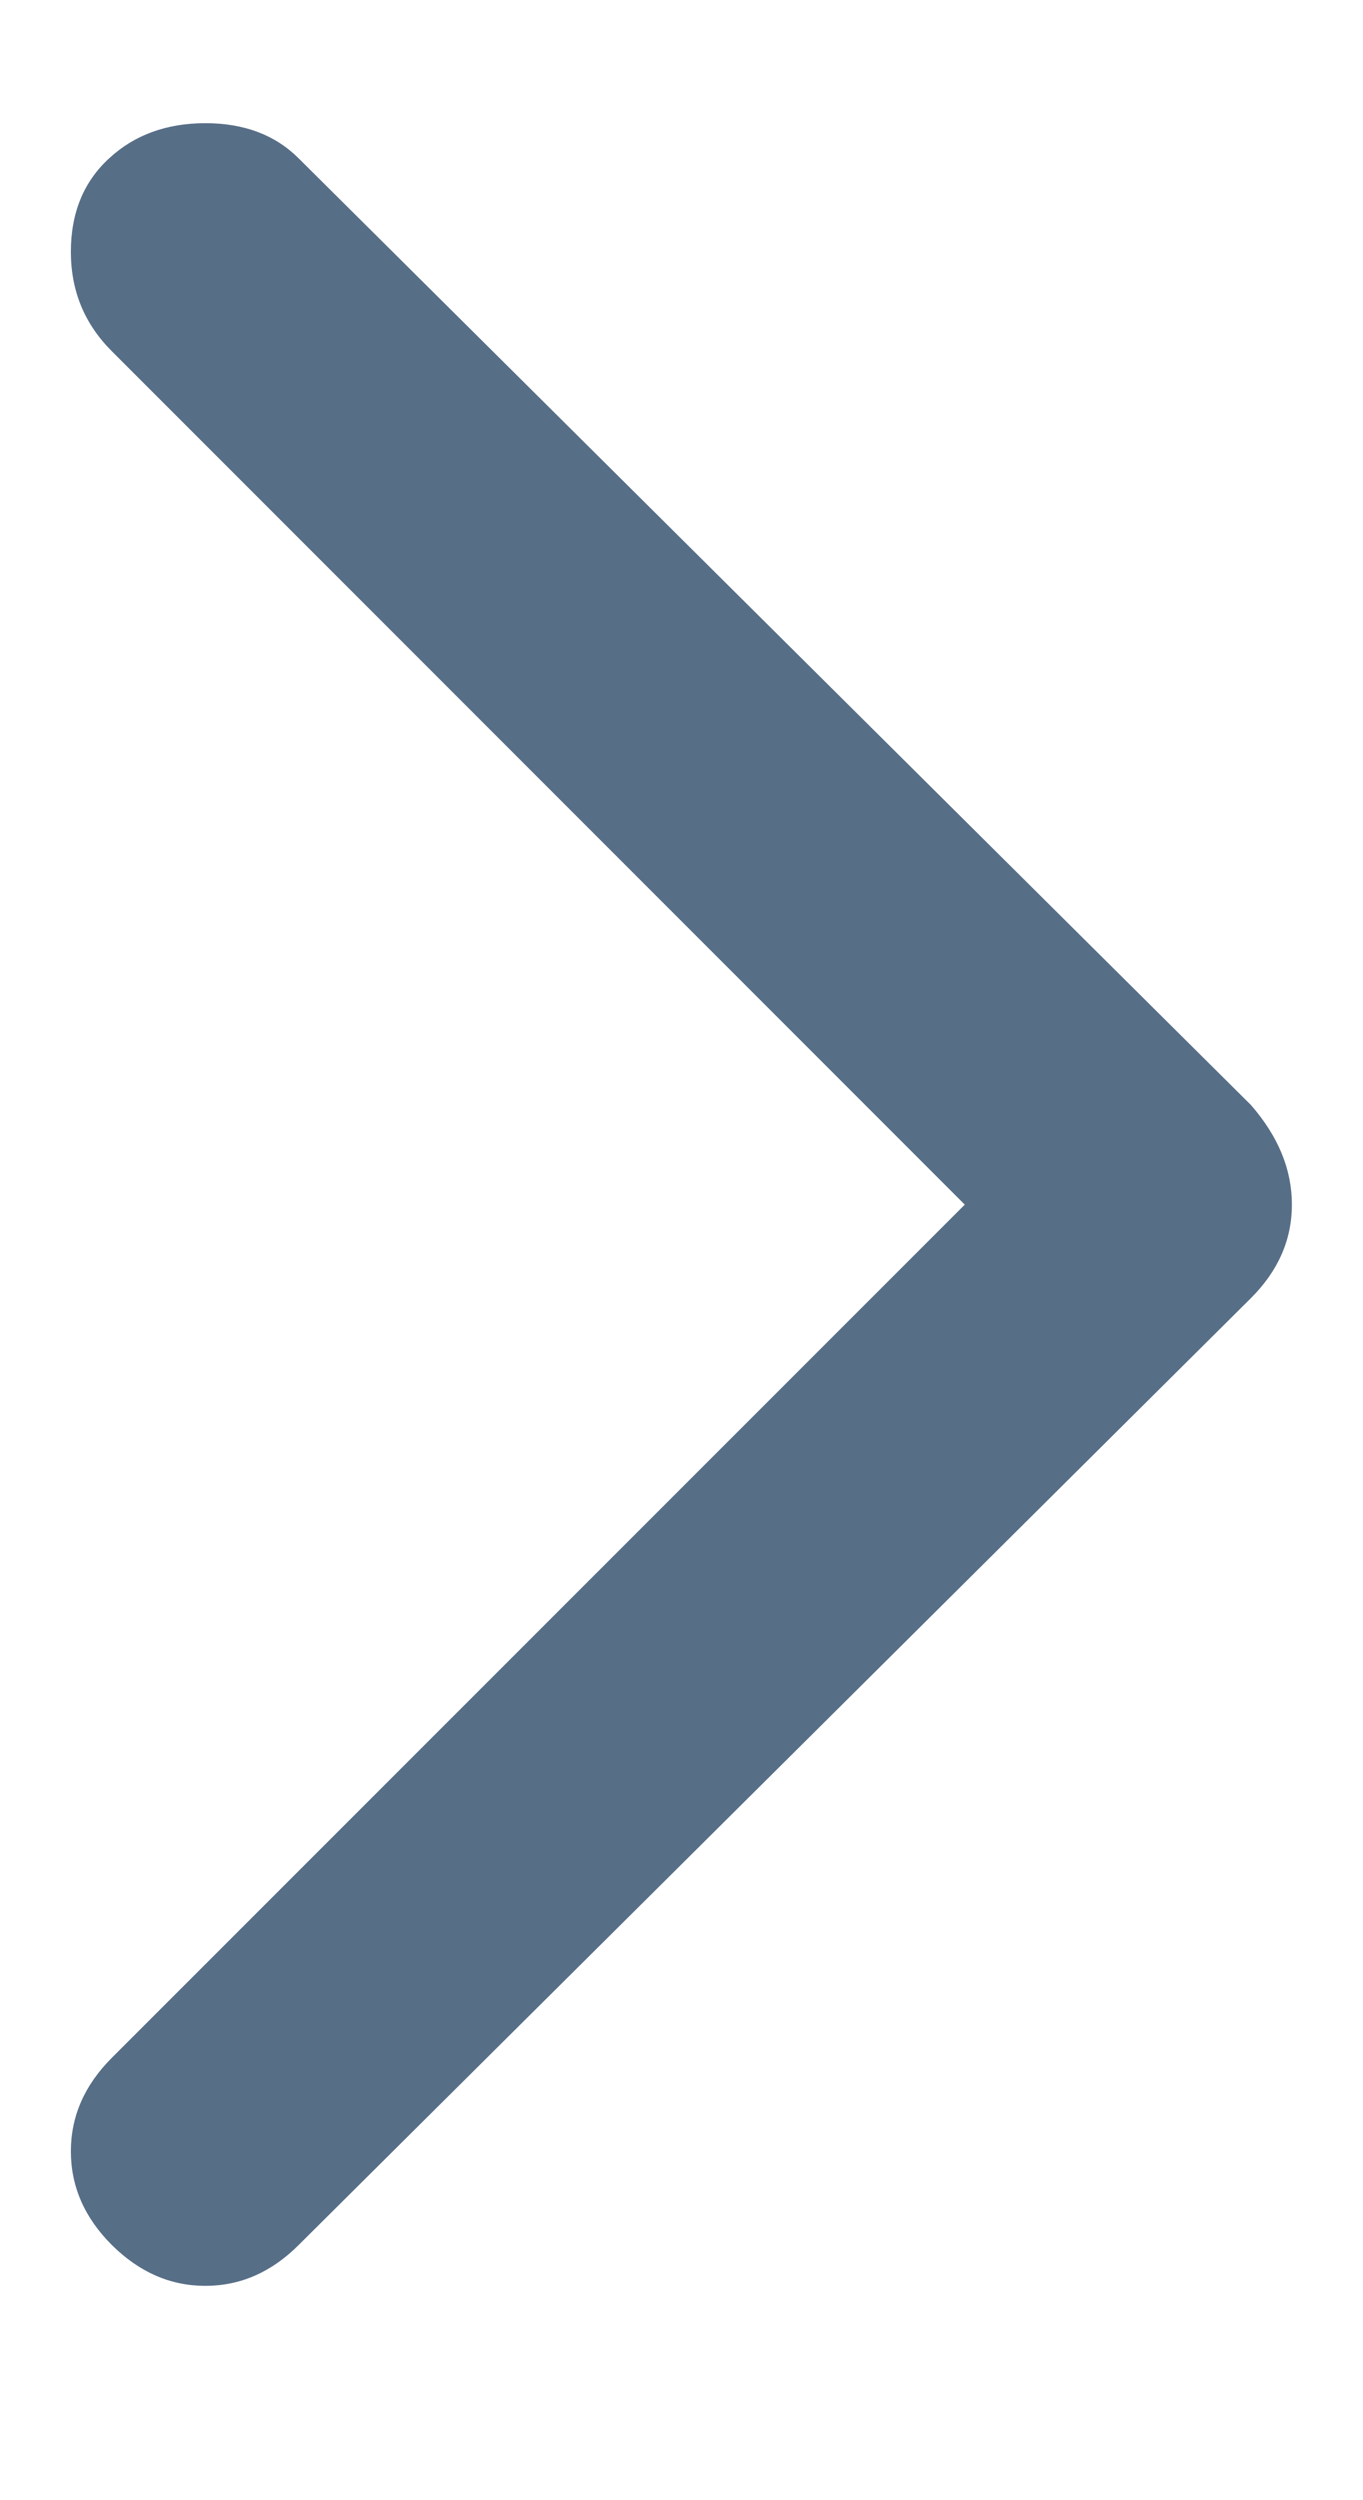 <svg width="6" height="11" viewBox="0 0 6 11" fill="none" xmlns="http://www.w3.org/2000/svg">
<path d="M0.904 0.542C1.075 0.542 1.212 0.594 1.315 0.697L5.507 4.862C5.627 5 5.687 5.145 5.687 5.3C5.687 5.454 5.627 5.591 5.507 5.711L1.315 9.877C1.195 9.997 1.058 10.057 0.904 10.057C0.75 10.057 0.613 9.997 0.492 9.877C0.372 9.757 0.312 9.62 0.312 9.465C0.312 9.311 0.372 9.174 0.492 9.054L4.247 5.3L0.492 1.545C0.372 1.425 0.312 1.28 0.312 1.108C0.312 0.937 0.368 0.8 0.48 0.697C0.591 0.594 0.733 0.542 0.904 0.542Z" fill="#576E87"/>
</svg>
